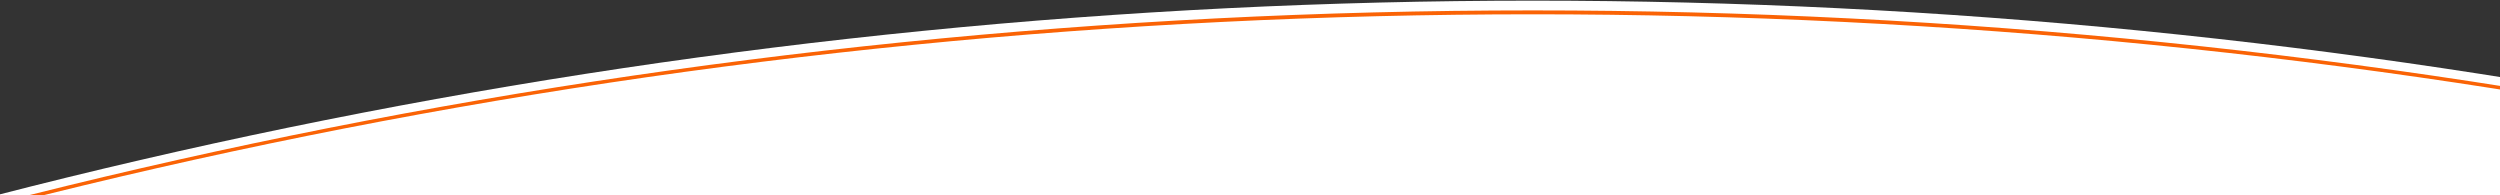 <svg xmlns="http://www.w3.org/2000/svg" xmlns:xlink="http://www.w3.org/1999/xlink" width="3846" height="300" viewBox="0 0 3846 300">
  <rect x="0" y="0" width="3846" height="300" fill="#333333" stroke="none"/>
  <defs>
    <clipPath id="clip-path">
      <rect id="Rechteck_2104" data-name="Rechteck 2104" width="3846" height="300" transform="translate(7561.001 -2380.002)" fill="#fff"/>
    </clipPath>
  </defs>
  <g id="Gruppe_maskieren_398" data-name="Gruppe maskieren 398" transform="translate(-7561.001 2380.002)" clip-path="url(#clip-path)">
    <ellipse id="Ellipse_9204" data-name="Ellipse 9204" cx="9482" cy="9484.904" rx="9482" ry="9484.904" transform="translate(437.001 -2379.002)" fill="#fff"/>
    <g id="Pfad_1152" data-name="Pfad 1152" transform="translate(437.001 -2364.002)" fill="none">
      <path d="M9482,0c5236.764,0,9482,4246.537,9482,9484.9s-4245.236,9484.9-9482,9484.9S0,14723.271,0,9484.9,4245.236,0,9482,0Z" stroke="none"/>
      <path d="M 9482 6 C 8202.745 6 6961.76 256.619 5793.517 750.896 C 4665.121 1228.314 3651.719 1911.777 2781.457 2782.307 C 1911.195 3652.835 1227.941 4666.547 750.67 5795.288 C 256.543 6963.893 6 8205.257 6 9484.904 C 6 10764.552 256.543 12005.916 750.67 13174.521 C 1227.941 14303.262 1911.195 15316.974 2781.457 16187.502 C 3651.719 17058.031 4665.121 17741.494 5793.517 18218.912 C 6961.76 18713.189 8202.745 18963.809 9482 18963.809 C 10761.255 18963.809 12002.24 18713.189 13170.483 18218.912 C 14298.879 17741.494 15312.281 17058.031 16182.543 16187.502 C 17052.805 15316.974 17736.059 14303.262 18213.33 13174.521 C 18707.457 12005.916 18958 10764.552 18958 9484.904 C 18958 8205.257 18707.457 6963.893 18213.33 5795.288 C 17736.059 4666.547 17052.805 3652.835 16182.543 2782.307 C 15312.281 1911.777 14298.879 1228.314 13170.483 750.896 C 12002.24 256.619 10761.255 6 9482 6 M 9482 0 C 14718.764 0 18964 4246.538 18964 9484.904 C 18964 14723.271 14718.764 18969.809 9482 18969.809 C 4245.235 18969.809 0 14723.271 0 9484.904 C 0 4246.538 4245.235 0 9482 0 Z" stroke="none" fill="#fa6305"/>
    </g>
  </g>
</svg>
